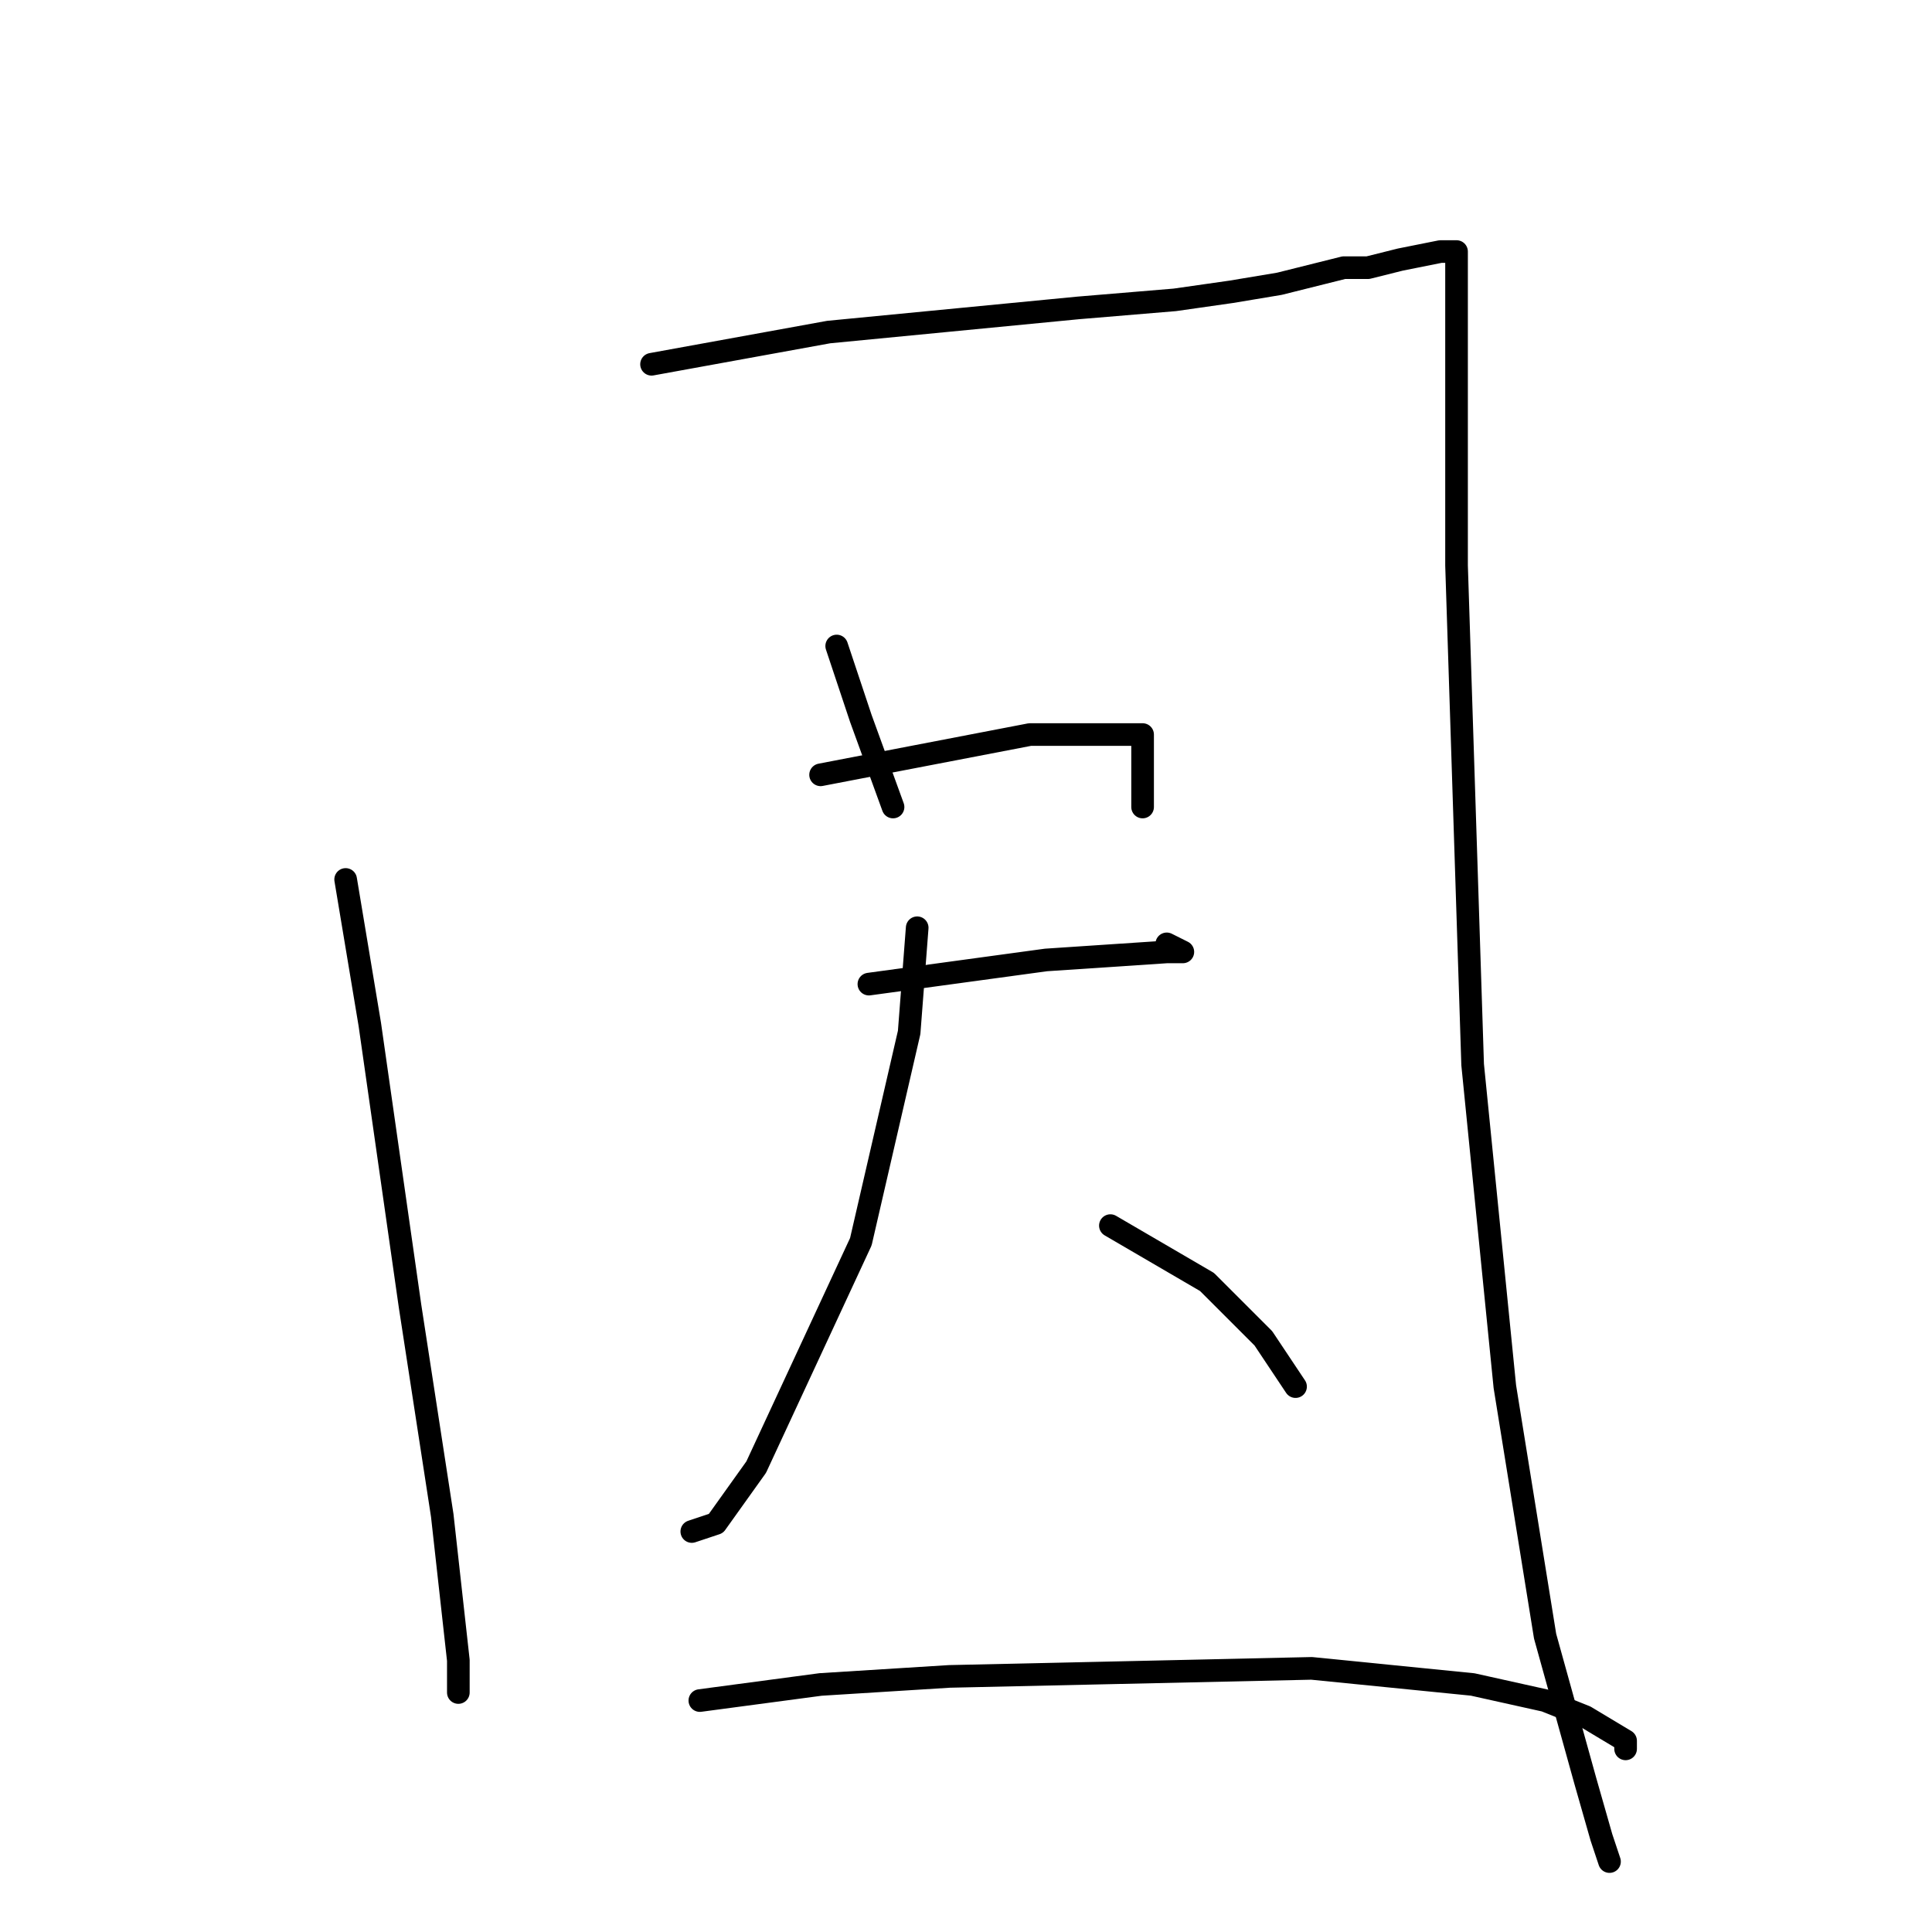 <?xml version="1.0" standalone="no"?>
    <svg width="256" height="256" xmlns="http://www.w3.org/2000/svg" version="1.1">
    <polyline stroke="black" stroke-width="3" stroke-linecap="round" fill="transparent" stroke-linejoin="round" points="45.8 116.533 49 135.733 54.333 173.067 58.6 200.8 60.733 220 60.733 223.2 60.733 224.267 60.733 224.267 " />
        <polyline stroke="black" stroke-width="3" stroke-linecap="round" fill="transparent" stroke-linejoin="round" points="86.333 48.267 109.8 44 142.867 40.8 155.667 39.733 163.133 38.667 169.533 37.6 178.067 35.467 181.267 35.467 185.533 34.4 190.867 33.333 193 33.333 193 35.467 193 38.667 193 46.133 193 74.933 195.133 141.067 199.4 183.733 204.733 216.8 210.067 236 212.2 243.467 213.267 246.667 213.267 246.667 " />
        <polyline stroke="black" stroke-width="3" stroke-linecap="round" fill="transparent" stroke-linejoin="round" points="110.867 85.6 114.067 95.2 118.333 106.933 118.333 106.933 " />
        <polyline stroke="black" stroke-width="3" stroke-linecap="round" fill="transparent" stroke-linejoin="round" points="108.733 102.667 136.467 97.333 151.4 97.333 151.4 106.933 151.4 106.933 " />
        <polyline stroke="black" stroke-width="3" stroke-linecap="round" fill="transparent" stroke-linejoin="round" points="115.133 130.4 138.6 127.2 154.6 126.133 156.733 126.133 154.6 125.067 154.6 125.067 " />
        <polyline stroke="black" stroke-width="3" stroke-linecap="round" fill="transparent" stroke-linejoin="round" points="121.533 122.933 120.467 136.8 114.067 164.533 100.2 194.4 94.867 201.867 91.667 202.933 91.667 202.933 " />
        <polyline stroke="black" stroke-width="3" stroke-linecap="round" fill="transparent" stroke-linejoin="round" points="147.133 162.4 159.933 169.867 167.4 177.333 171.667 183.733 171.667 183.733 " />
        <polyline stroke="black" stroke-width="3" stroke-linecap="round" fill="transparent" stroke-linejoin="round" points="92.733 225.333 108.733 223.2 125.8 222.133 173.8 221.067 195.133 223.2 204.733 225.333 210.067 227.467 215.4 230.667 215.4 231.733 215.4 231.733 " />
        </svg>